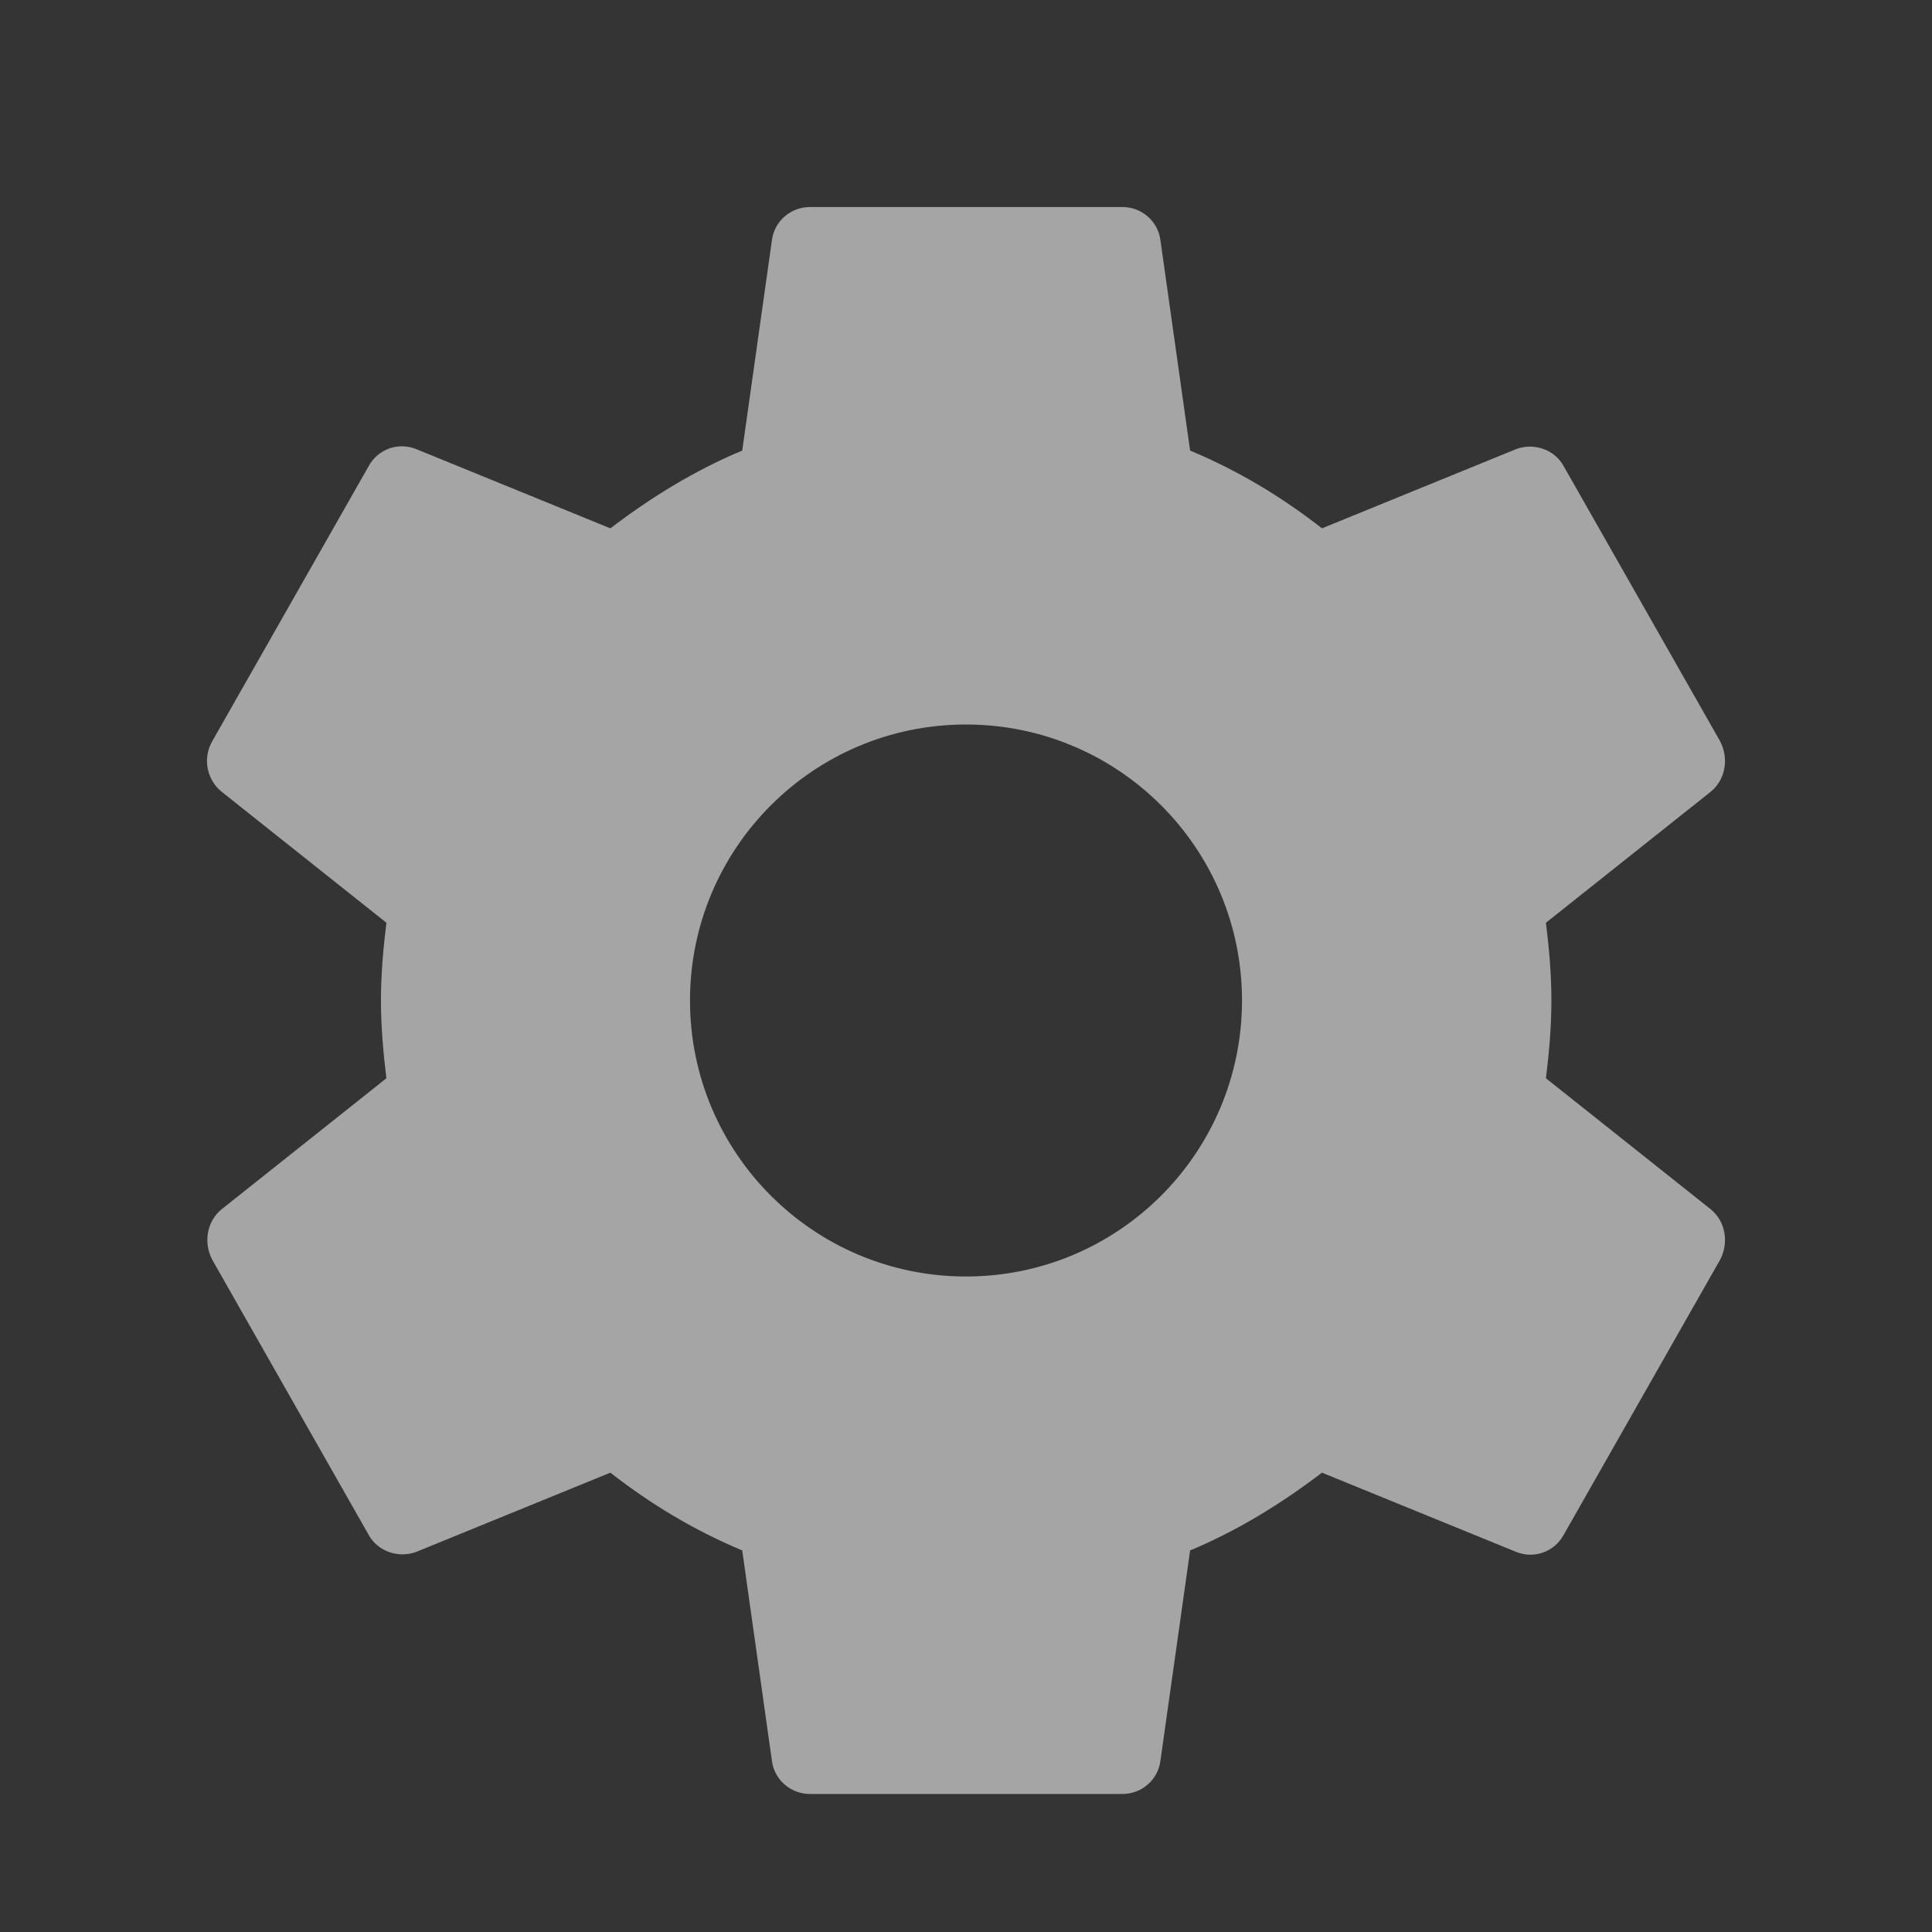 <?xml version="1.0" encoding="UTF-8"?>
<svg width="28px" height="28px" viewBox="0 0 28 28" version="1.1" xmlns="http://www.w3.org/2000/svg" xmlns:xlink="http://www.w3.org/1999/xlink">
    <rect x="0" y="0" width="28" height="28" fill="#333333" stroke="none"/>
    <!-- Generator: sketchtool 52.6 (67491) - http://www.bohemiancoding.com/sketch -->
    <title>55710F51-061A-4DA7-A712-14C5F48EC7C4</title>
    <desc>Created with sketchtool.</desc>
    <g id="page" stroke="none" stroke-width="1" fill="none" fill-rule="evenodd">
        <g id="SPC_MyPara_Basic" transform="translate(-1094, -14)">
            <g id="body" transform="translate(240, 0)">
                <g id="top">
                    <g id="btns" transform="translate(748, 0)">
                        <g id="btn" transform="translate(96, 0)">
                            <g id="IC/Top/28px/ic_setting_default" transform="translate(10, 14)">
                                <polygon id="Path" fill-opacity="0.01" fill="#FFFFFF" opacity="0.5" points="0 0 28 0 28 28 0 28"></polygon>
                                <path d="M22.405,15.627 L24.791,17.524 C25.006,17.697 25.062,18.008 24.927,18.261 L22.665,22.239 C22.529,22.492 22.235,22.596 21.975,22.492 L19.159,21.343 C18.571,21.791 17.938,22.182 17.248,22.47 L16.818,25.517 C16.784,25.793 16.547,26 16.264,26 L11.741,26 C11.458,26 11.221,25.793 11.187,25.517 L10.757,22.47 C10.067,22.182 9.434,21.802 8.846,21.343 L6.03,22.492 C5.781,22.584 5.476,22.492 5.34,22.239 L3.078,18.261 C2.943,18.008 2.999,17.697 3.214,17.524 L5.6,15.627 C5.555,15.259 5.521,14.88 5.521,14.5 C5.521,14.12 5.555,13.741 5.6,13.373 L3.214,11.476 C2.999,11.303 2.931,10.992 3.078,10.739 L5.34,6.761 C5.476,6.508 5.77,6.404 6.03,6.508 L8.846,7.657 C9.434,7.209 10.067,6.818 10.757,6.53 L11.187,3.483 C11.221,3.207 11.458,3 11.741,3 L16.264,3 C16.547,3 16.784,3.207 16.818,3.483 L17.248,6.53 C17.938,6.818 18.571,7.197 19.159,7.657 L21.975,6.508 C22.224,6.415 22.529,6.508 22.665,6.761 L24.927,10.739 C25.062,10.992 25.006,11.303 24.791,11.476 L22.405,13.373 C22.45,13.741 22.484,14.109 22.484,14.5 C22.484,14.891 22.45,15.259 22.405,15.627 Z M14,18.5 C16.209,18.5 18,16.709 18,14.5 C18,12.291 16.209,10.5 14,10.5 C11.791,10.5 10,12.291 10,14.5 C10,16.709 11.791,18.5 14,18.5 Z" id="Combined-Shape" fill="#A5A5A5" fill-rule="nonzero"></path>
                            </g>
                        </g>
                    </g>
                </g>
            </g>
        </g>
    </g>
</svg>